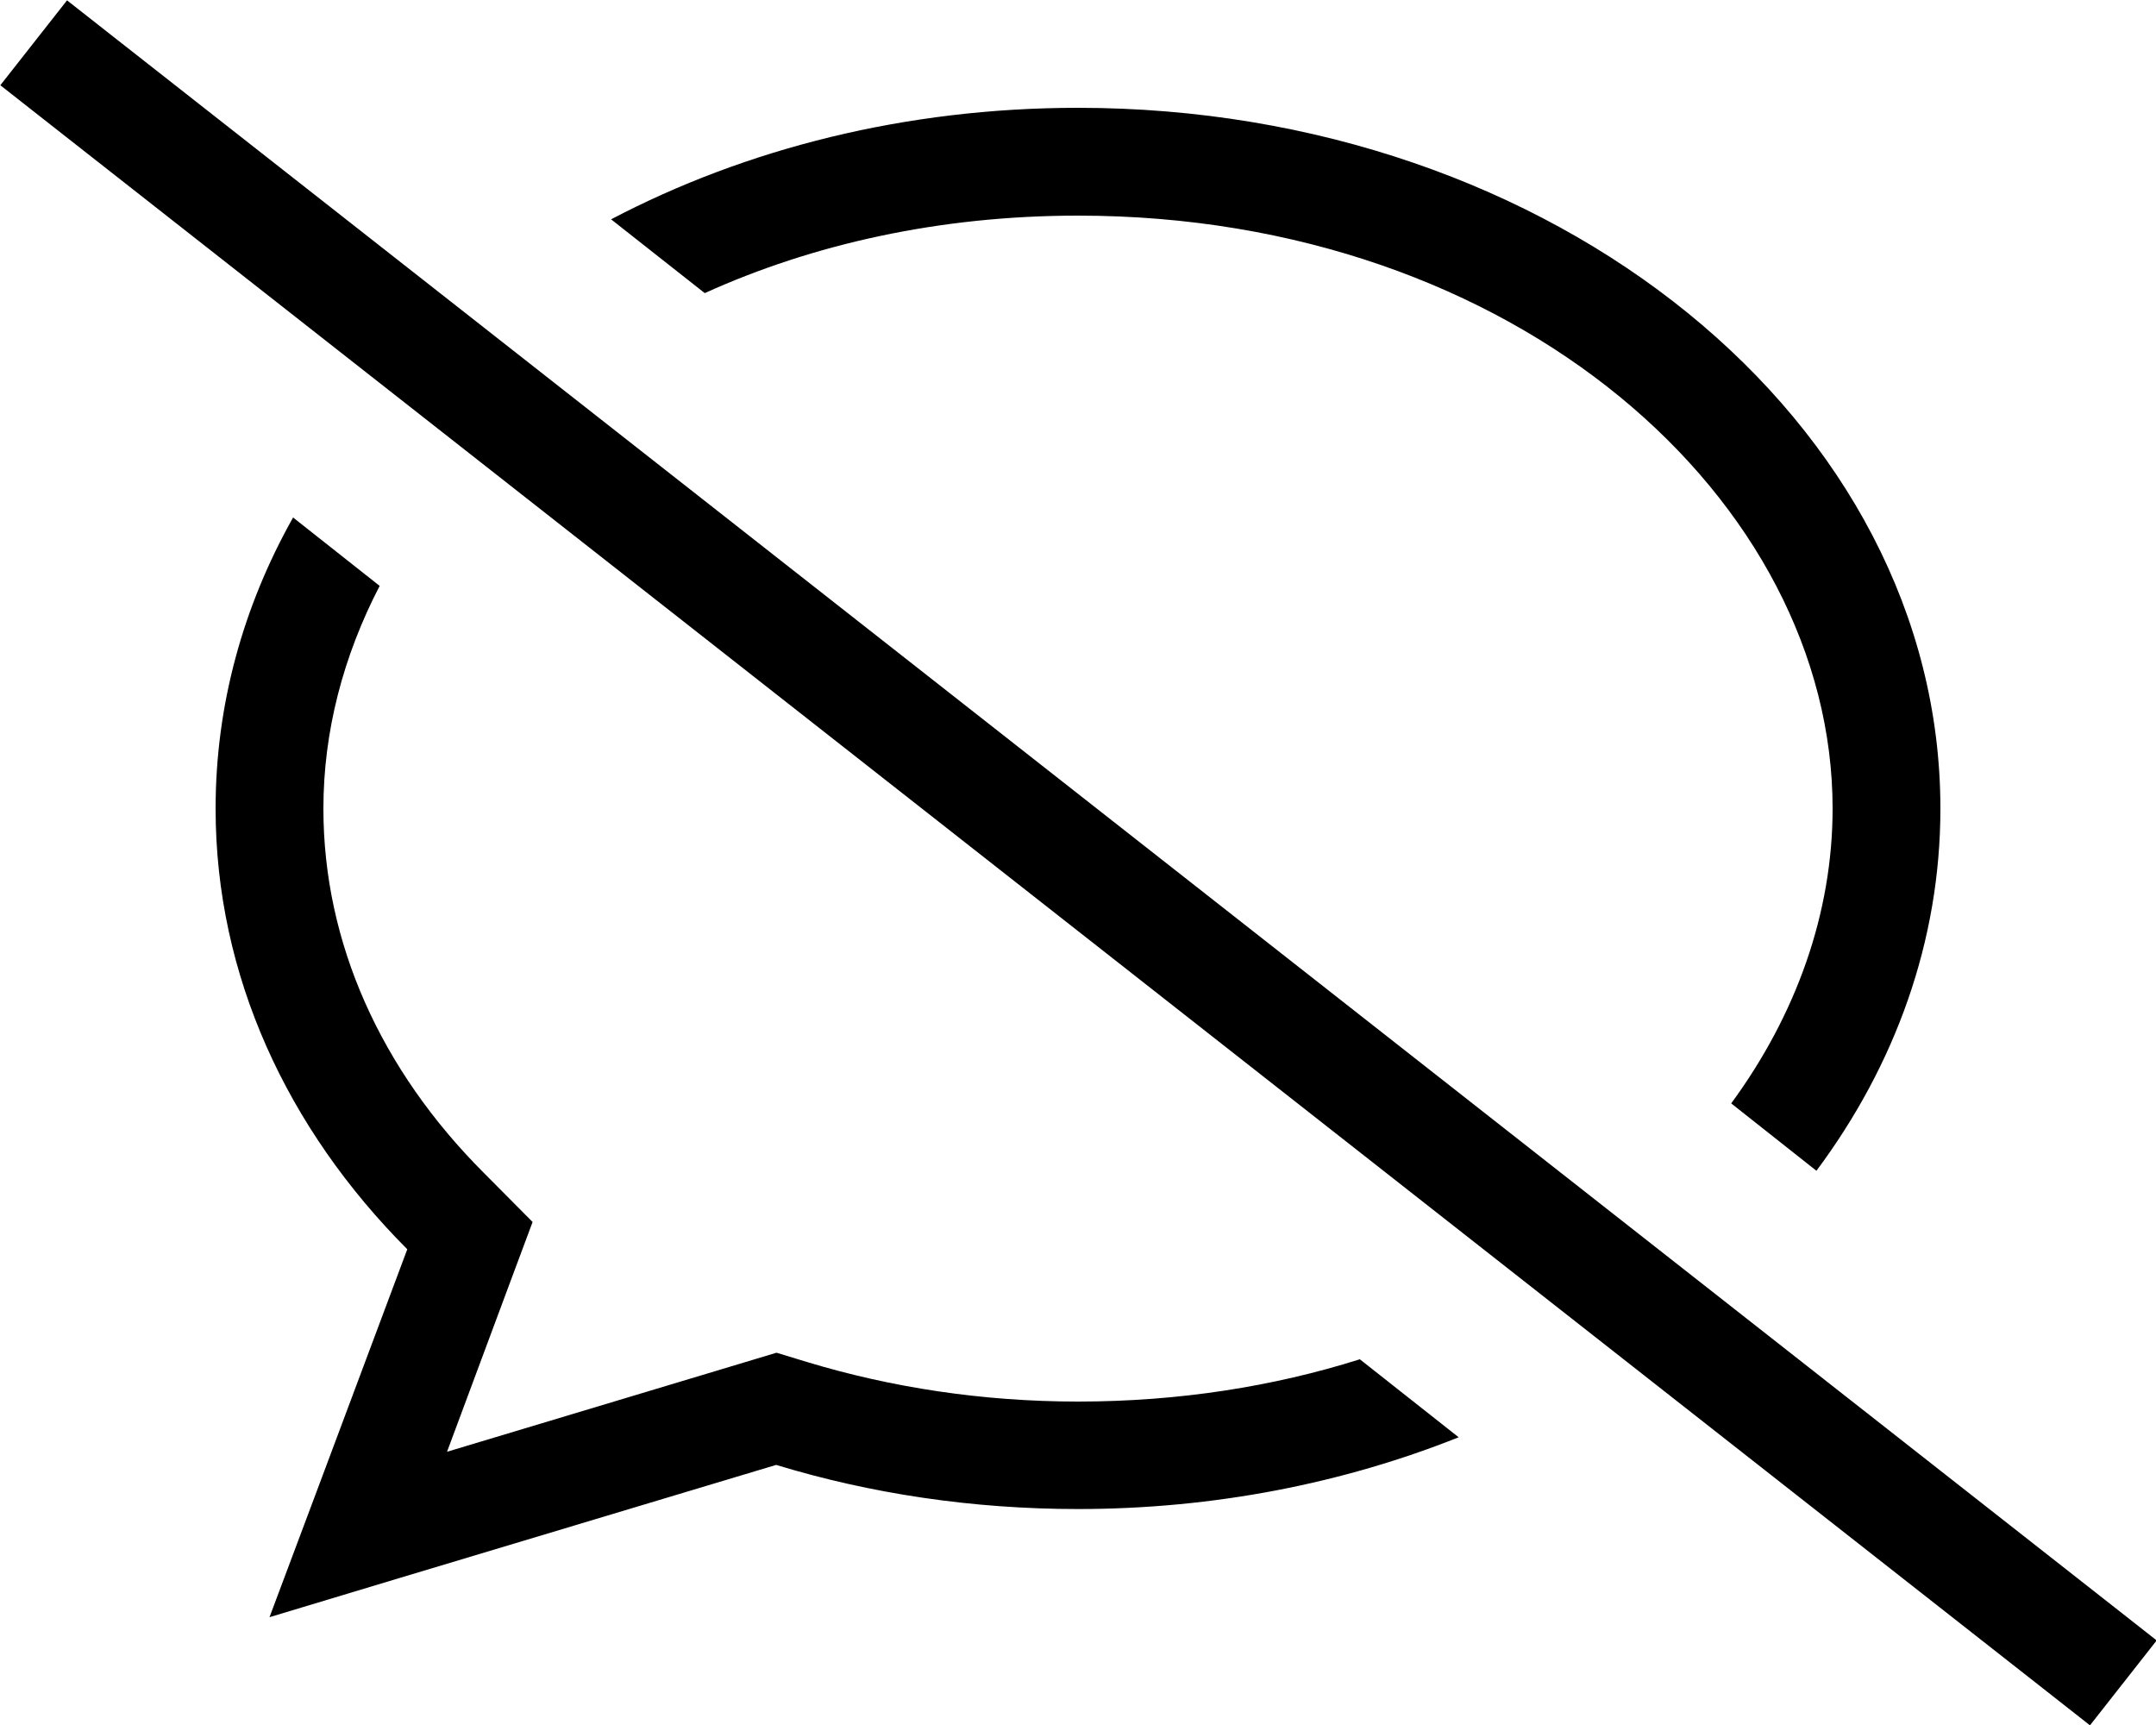 <svg xmlns="http://www.w3.org/2000/svg" viewBox="0 0 640 512"><path d="M32.5 10L19.9 .1 .1 25.3l12.6 9.9L607.8 502.2l12.6 9.9 19.8-25.2-12.6-9.9L32.5 10zM403.5 403.5C378.1 411.5 350 416 320 416c-28.4 0-55.5-4.2-80.3-11.7l-9.2-2.8-9.3 2.8-88.5 26.6L150.9 382l7.2-19.3-14.5-14.6C113.1 317.6 96 279.9 96 240c0-22.9 5.9-45.3 16.7-66.1L87 153.6C72.2 179.9 64 209.2 64 240c0 49.6 21.3 95.1 56.9 130.8L94.1 442.4 80 480l38.5-11.6 111.9-33.6c27.9 8.5 58.1 13.1 89.6 13.1c40.5 0 78.9-7.7 113-21.3l-29.4-23.2zM320 32c-51.1 0-98.6 12.1-138.6 33.1L209.2 87C241.2 72.5 278.8 64 320 64c130.2 0 224 84.7 224 176c0 31-10.8 61.2-30.1 87.5l25.3 20C562.6 316.1 576 279.3 576 240C576 125.1 461.4 32 320 32z"/></svg>
